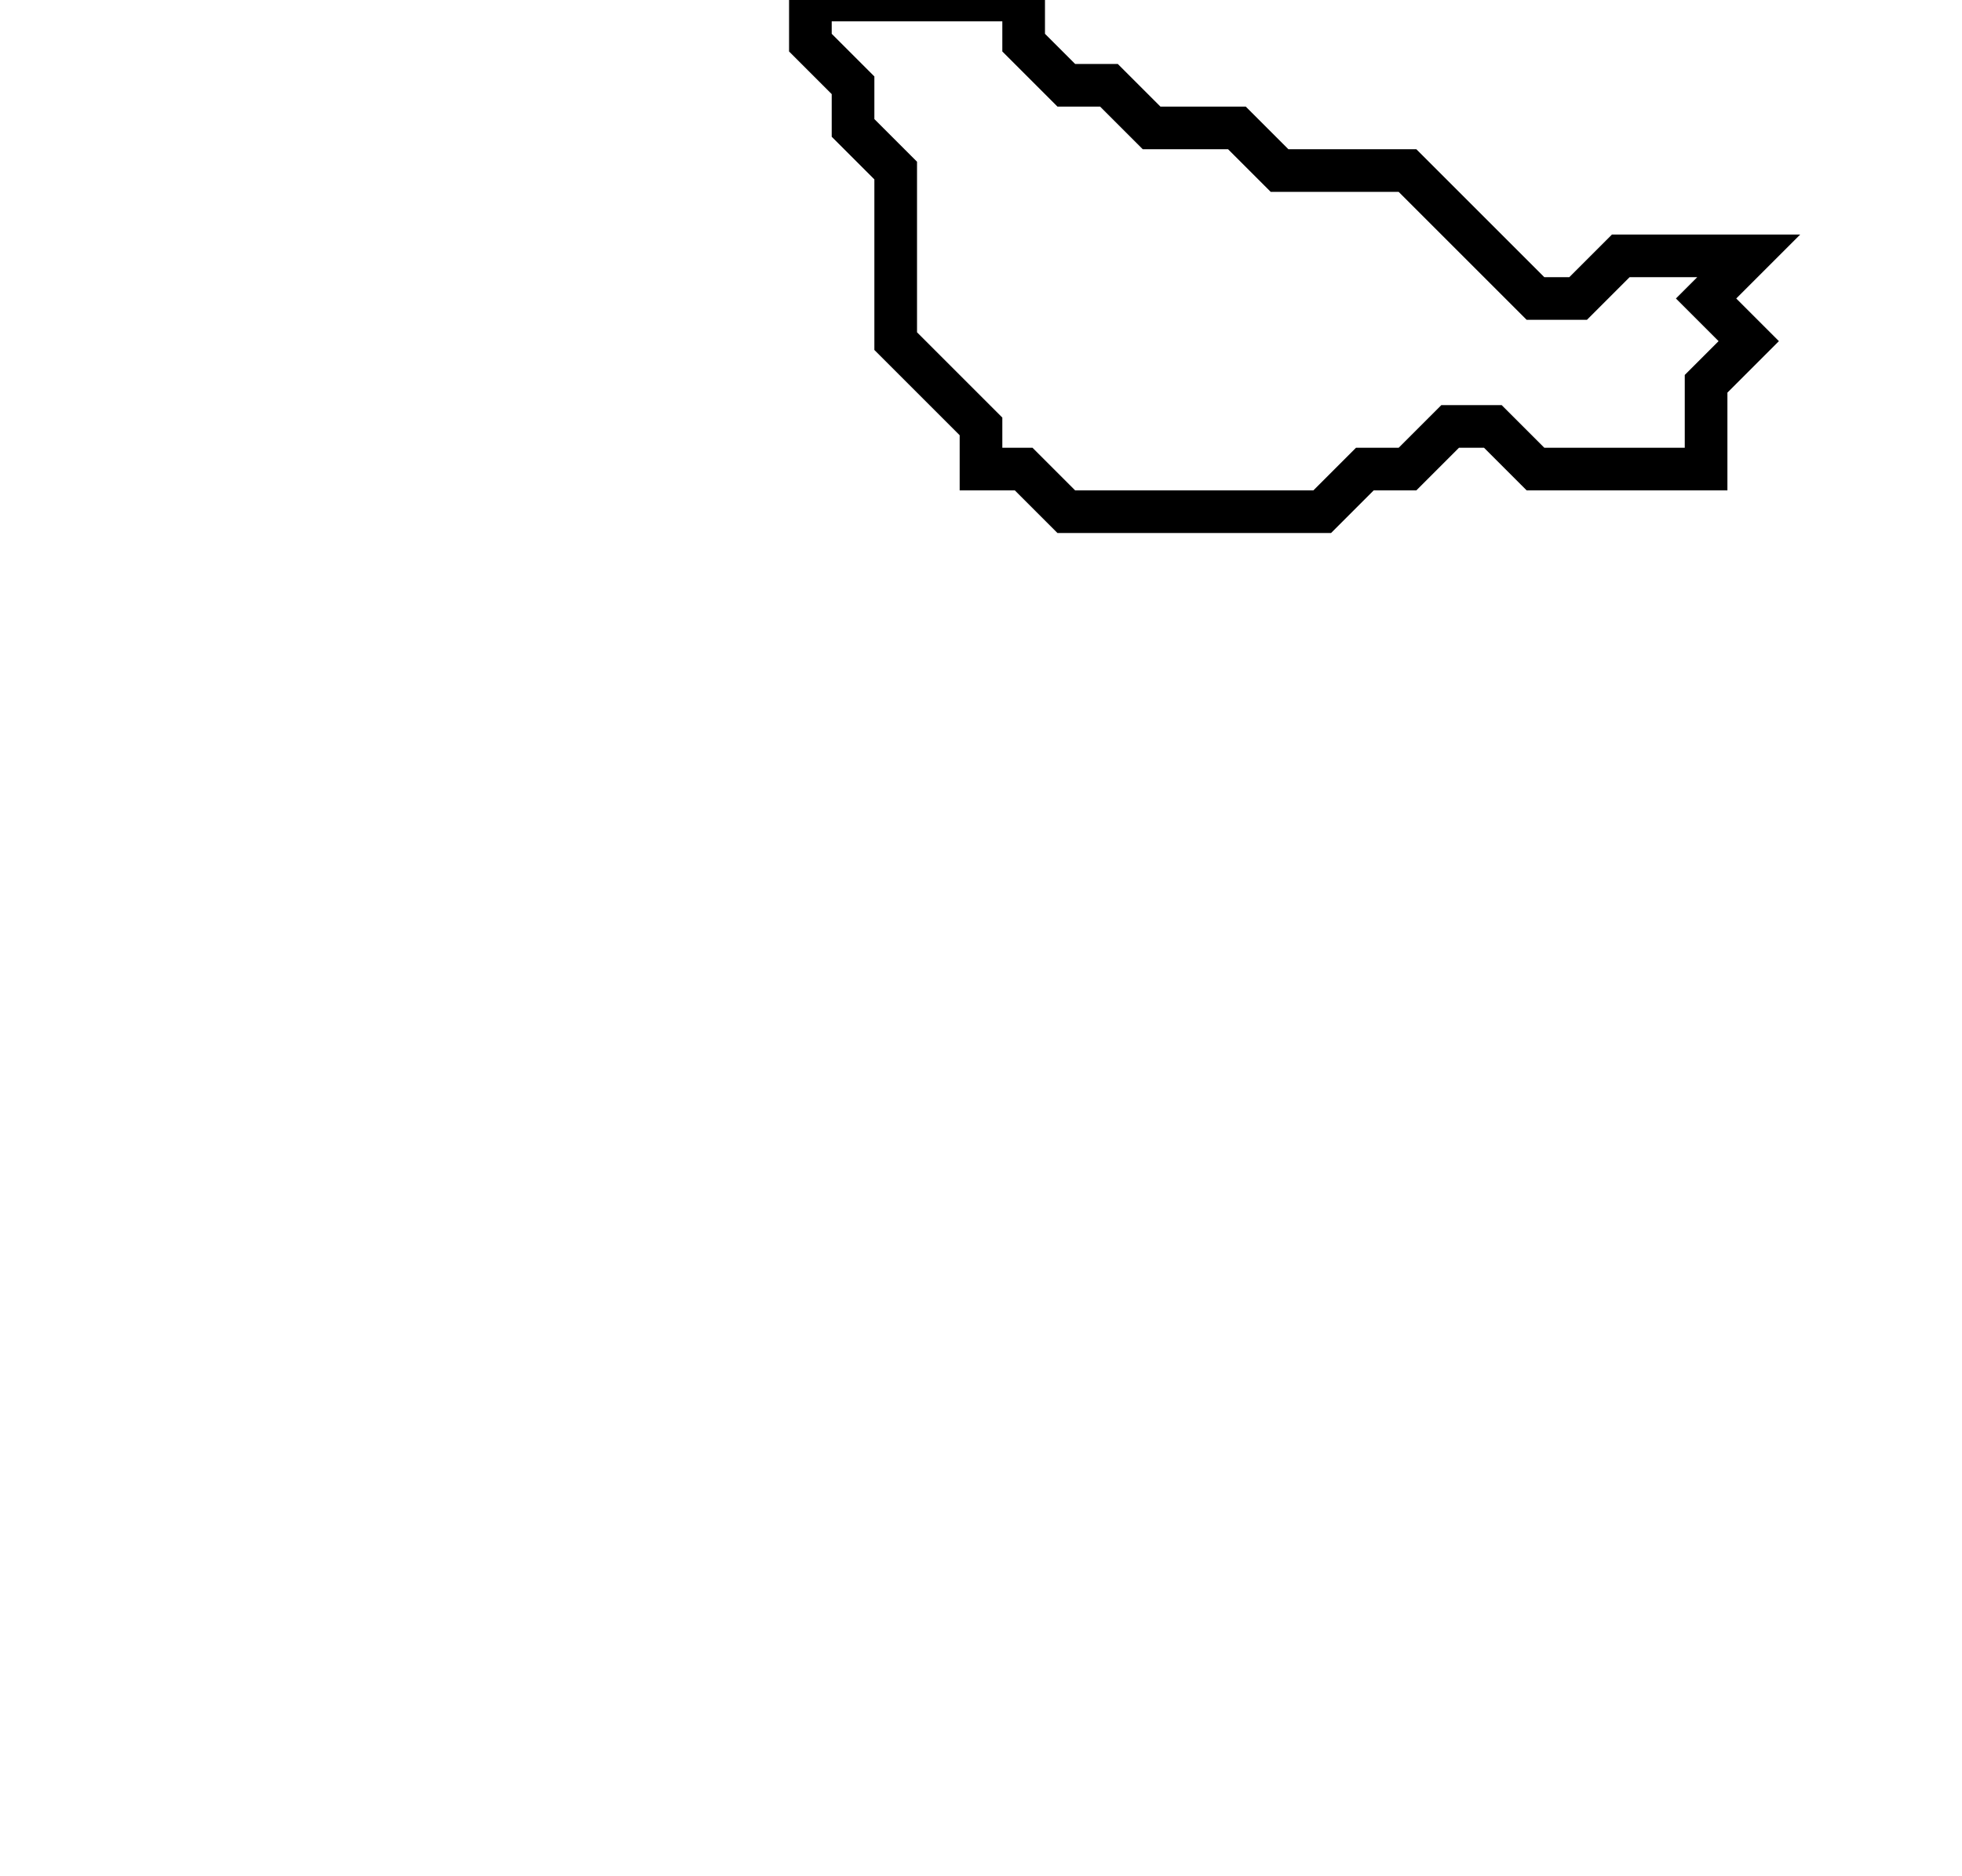 <svg xmlns="http://www.w3.org/2000/svg" width="46" height="44">
  <path d="M 19,0 L 19,1 L 20,2 L 20,3 L 21,4 L 21,8 L 23,10 L 23,11 L 24,11 L 25,12 L 31,12 L 32,11 L 33,11 L 34,10 L 35,10 L 36,11 L 40,11 L 40,9 L 41,8 L 40,7 L 41,6 L 38,6 L 37,7 L 36,7 L 33,4 L 30,4 L 29,3 L 27,3 L 26,2 L 25,2 L 24,1 L 24,0 Z" fill="none" stroke="black" stroke-width="1"/>
</svg>
